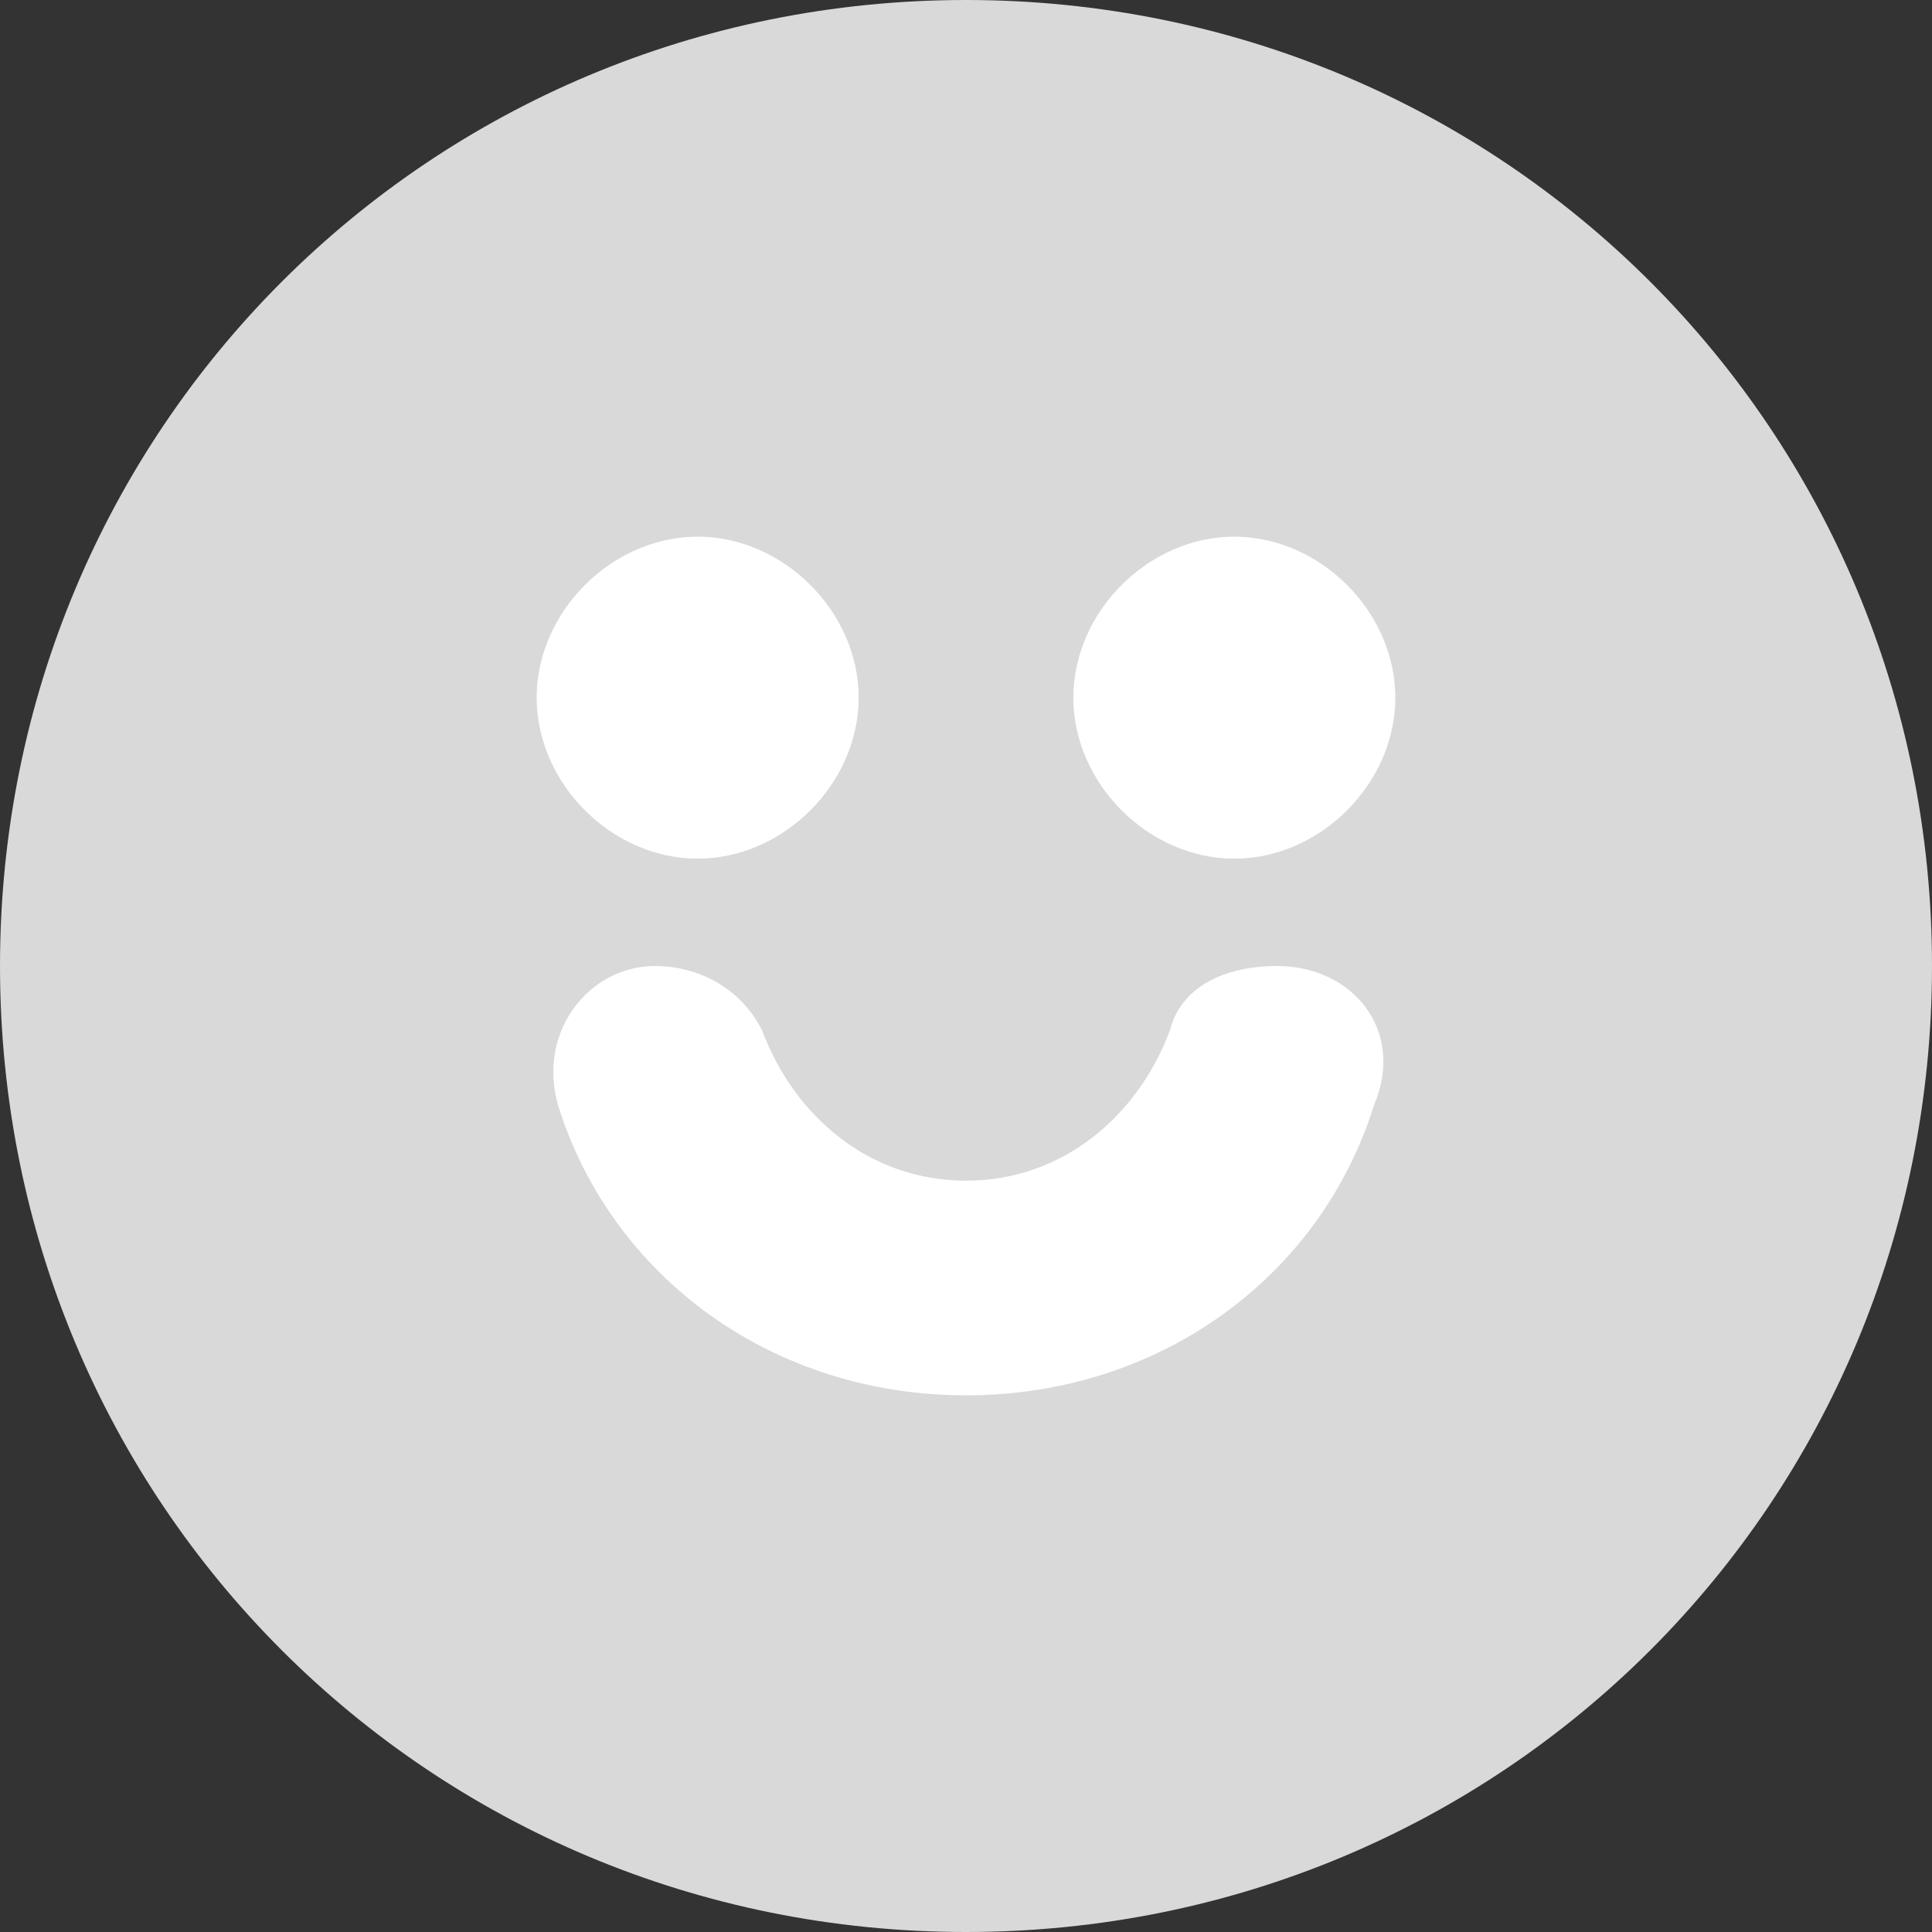 <?xml version="1.0" encoding="utf-8"?>
<!-- Generator: Adobe Illustrator 23.0.1, SVG Export Plug-In . SVG Version: 6.00 Build 0)  -->
<svg version="1.1" id="Layer_1" xmlns="http://www.w3.org/2000/svg" xmlns:xlink="http://www.w3.org/1999/xlink" x="0px" y="0px"
	 viewBox="0 0 18 18" style="enable-background:new 0 0 18 18;" xml:space="preserve">
<rect x="0" y="0" width="18" height="18" fill="#333333" stroke="none"/>
<style type="text/css">
	.Black{fill:#DAD9D9;}
	.Green{fill:#5ABAA6;}
	.Red{fill:#D26583;}
	.Yellow{fill:#FFD37B;}
	.White{fill:#FFFFFF;}
</style>
<rect x="4" y="4" class="White" width="10" height="10"/>
<path class="Black" d="M9,0C4,0,0,4,0,9s4,9,9,9s9-4,9-9S14,0,9,0z M6.5,5C7.3,5,8,5.7,8,6.5S7.3,8,6.5,8S5,7.3,5,6.5S5.7,5,6.5,5z
	 M12.8,10.3c-0.5,1.6-2,2.7-3.8,2.7s-3.3-1.1-3.8-2.7C5,9.6,5.5,9,6.1,9c0.4,0,0.8,0.2,1,0.6C7.4,10.4,8.1,11,9,11s1.6-0.6,1.9-1.4
	C11,9.2,11.4,9,11.9,9C12.6,9,13.1,9.6,12.8,10.3z M11.5,8C10.7,8,10,7.3,10,6.5S10.7,5,11.5,5S13,5.7,13,6.5S12.3,8,11.5,8z"/>
</svg>
